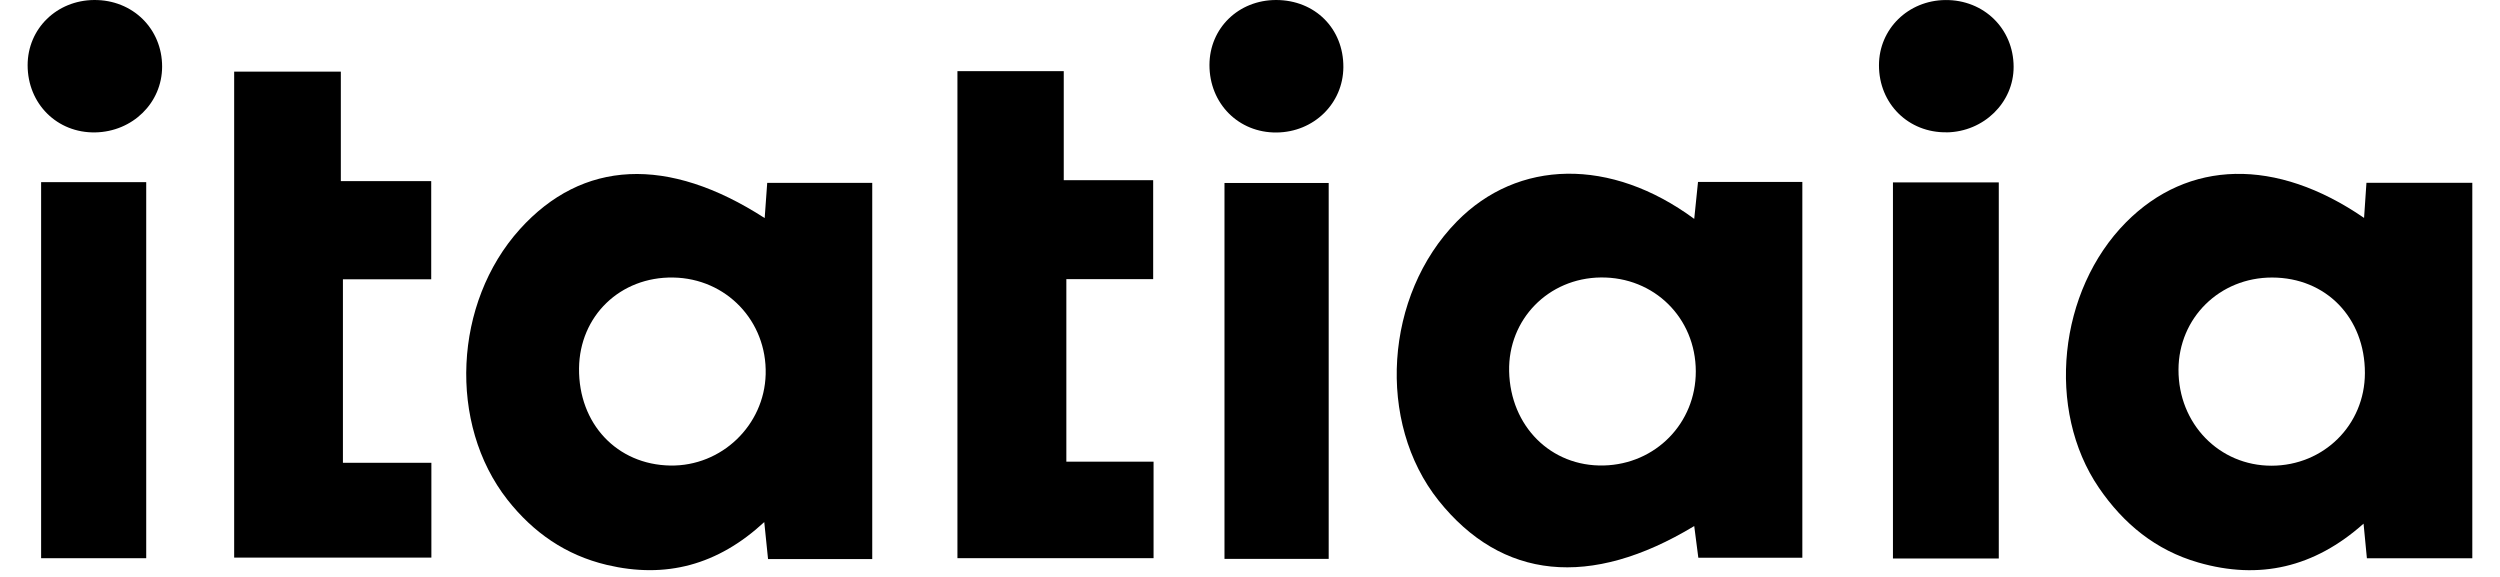 <svg width="78" height="18" viewBox="0 0 78 18" fill="none" xmlns="http://www.w3.org/2000/svg">
<path d="M73.759 6.799C73.785 6.391 73.808 6.074 73.833 5.704H77.136V17.417H73.847C73.817 17.1 73.787 16.788 73.743 16.338C72.205 17.707 70.494 18.101 68.587 17.55C67.256 17.167 66.253 16.34 65.487 15.22C63.828 12.792 64.218 9.066 66.334 6.934C68.27 4.984 71.008 4.907 73.759 6.799ZM73.785 11.641C73.789 9.914 72.573 8.661 70.89 8.659C69.254 8.657 67.974 9.916 67.969 11.533C67.963 13.219 69.238 14.532 70.874 14.53C72.502 14.527 73.782 13.258 73.785 11.641Z" fill="black"/>
<path d="M52.86 6.828C52.905 6.378 52.941 6.04 52.978 5.676H56.233V17.402H52.988C52.948 17.093 52.905 16.765 52.86 16.413C49.612 18.374 46.856 18.085 44.885 15.618C42.939 13.18 43.196 9.215 45.45 6.915C47.358 4.966 50.255 4.907 52.861 6.83L52.86 6.828ZM49.943 8.657C48.308 8.676 47.05 9.965 47.085 11.584C47.122 13.3 48.391 14.563 50.035 14.523C51.658 14.484 52.912 13.2 52.909 11.584C52.905 9.917 51.608 8.638 49.943 8.657Z" fill="black"/>
<path d="M27.214 17.442H23.963C23.928 17.09 23.893 16.759 23.845 16.289C22.392 17.632 20.774 18.061 18.933 17.625C17.649 17.32 16.637 16.614 15.834 15.594C13.974 13.226 14.152 9.443 16.22 7.151C18.171 4.988 20.832 4.851 23.858 6.804C23.884 6.431 23.909 6.097 23.937 5.706H27.214V17.443V17.442ZM18.066 11.493C18.048 13.22 19.25 14.497 20.913 14.525C22.511 14.552 23.847 13.272 23.889 11.678C23.933 10.018 22.661 8.686 21.005 8.659C19.352 8.631 18.082 9.856 18.066 11.495V11.493Z" fill="black"/>
<path d="M29.872 2.22H33.189V5.622H35.979V8.709H33.27V14.404H35.991V17.415H29.872V2.22Z" fill="black"/>
<path d="M13.454 5.651V8.714H10.699V14.439H13.459V17.397H7.306V2.235H10.634V5.651H13.454Z" fill="black"/>
<path d="M59.06 5.691H62.362V17.425H59.06V5.691Z" fill="black"/>
<path d="M1.283 5.683H4.562V17.416H1.283V5.683Z" fill="black"/>
<path d="M41.455 17.437H38.204V5.709H41.455V17.437Z" fill="black"/>
<path d="M60.739 4.128C59.544 4.148 58.622 3.236 58.624 2.037C58.624 0.904 59.534 0.012 60.697 0.001C61.897 -0.009 62.823 0.897 62.825 2.085C62.827 3.199 61.895 4.111 60.737 4.13L60.739 4.128Z" fill="black"/>
<path d="M0.862 2.035C0.862 0.896 1.769 0.009 2.937 6.3531e-05C4.139 -0.009 5.062 0.898 5.058 2.084C5.055 3.208 4.138 4.108 2.973 4.131C1.783 4.154 0.862 3.238 0.862 2.035Z" fill="black"/>
<path d="M39.815 0C41.03 0.002 41.92 0.892 41.913 2.096C41.906 3.228 40.993 4.122 39.831 4.134C38.643 4.146 37.733 3.231 37.735 2.024C37.739 0.878 38.642 0 39.815 0Z" fill="black"/>
</svg>
